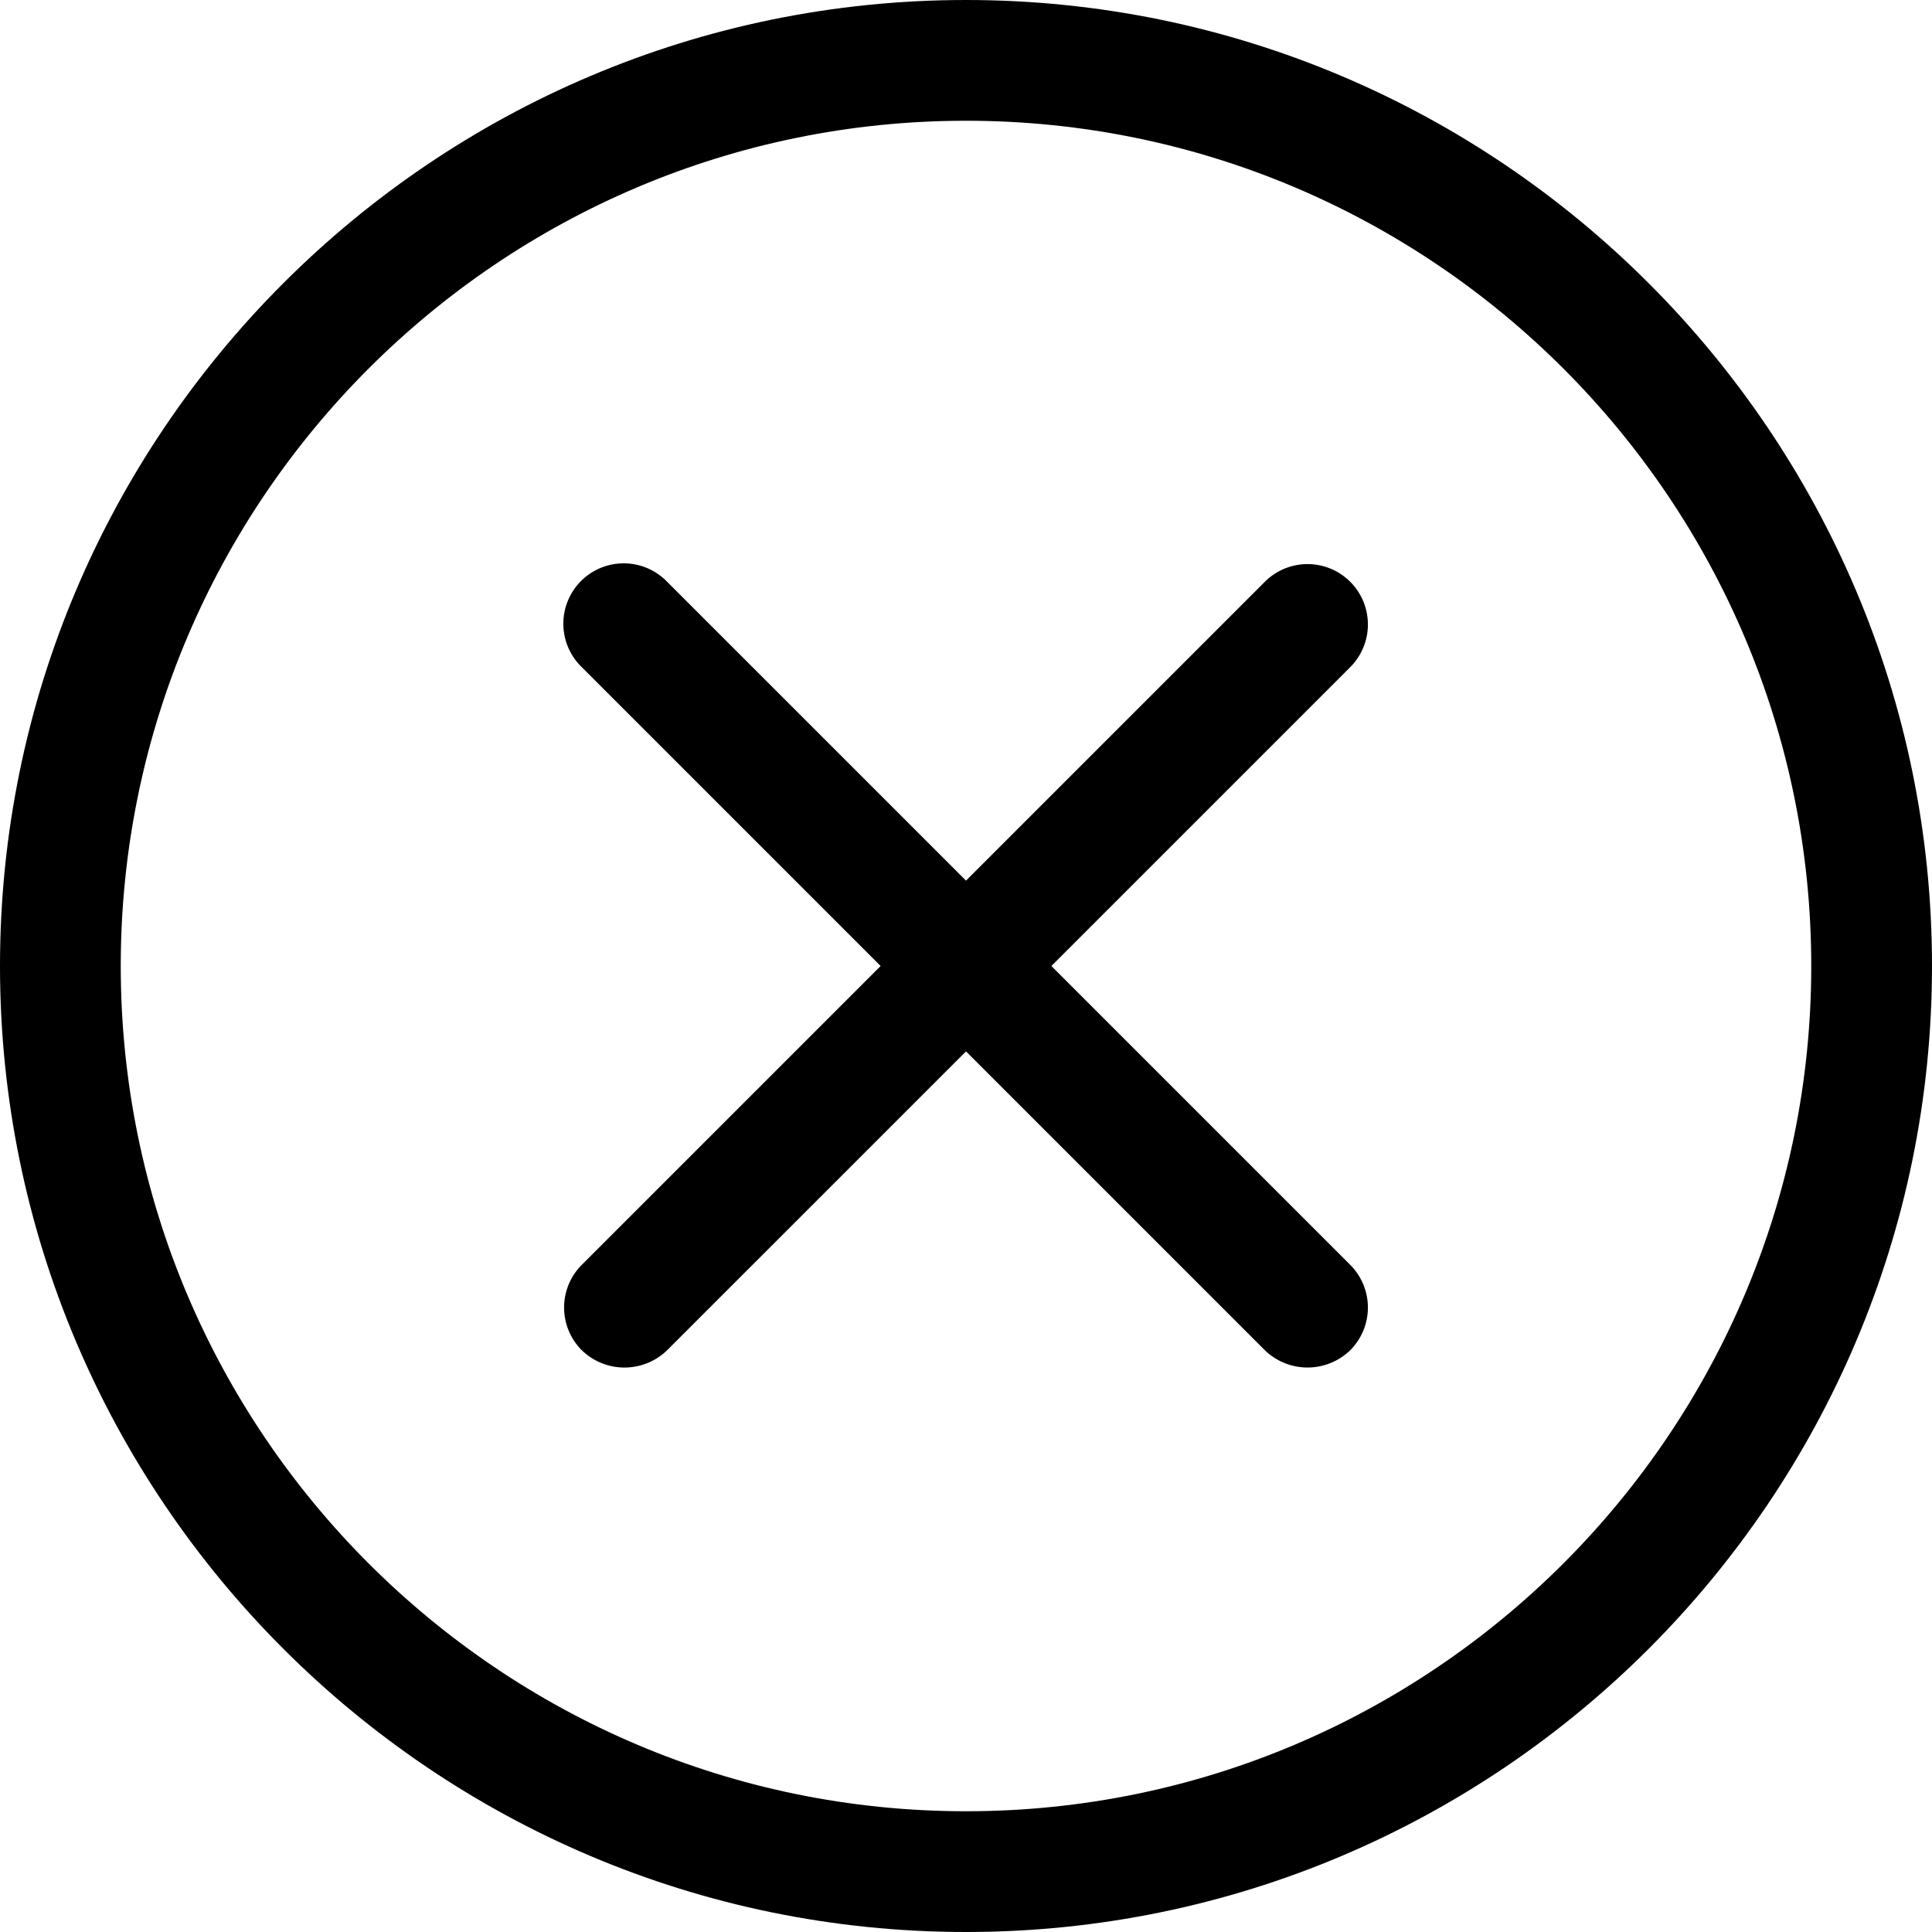 <svg xmlns="http://www.w3.org/2000/svg" version="1.1" x="0" y="0" viewBox="0 0 32 32" style="enable-background:new 0 0 512 512" xml:space="preserve" class=""><g><path d="M16 0C7.178 0 0 7.178 0 16s7.178 16 16 16 16-7.178 16-16S24.822 0 16 0zm0 30C8.28 30 2 23.72 2 16S8.28 2 16 2s14 6.28 14 14-6.28 14-14 14z" data-original="#000000" class=""></path><path d="M22.364 9.636a1 1 0 0 0-1.414 0L16 14.586l-4.95-4.95a1 1 0 1 0-1.414 1.414l4.95 4.95-4.95 4.95a1 1 0 0 0 0 1.414 1.015 1.015 0 0 0 1.414 0l4.95-4.95 4.95 4.95a1.016 1.016 0 0 0 1.414 0 1 1 0 0 0 0-1.414L17.414 16l4.95-4.95a1 1 0 0 0 0-1.414z" data-original="#000000" class=""></path></g></svg>